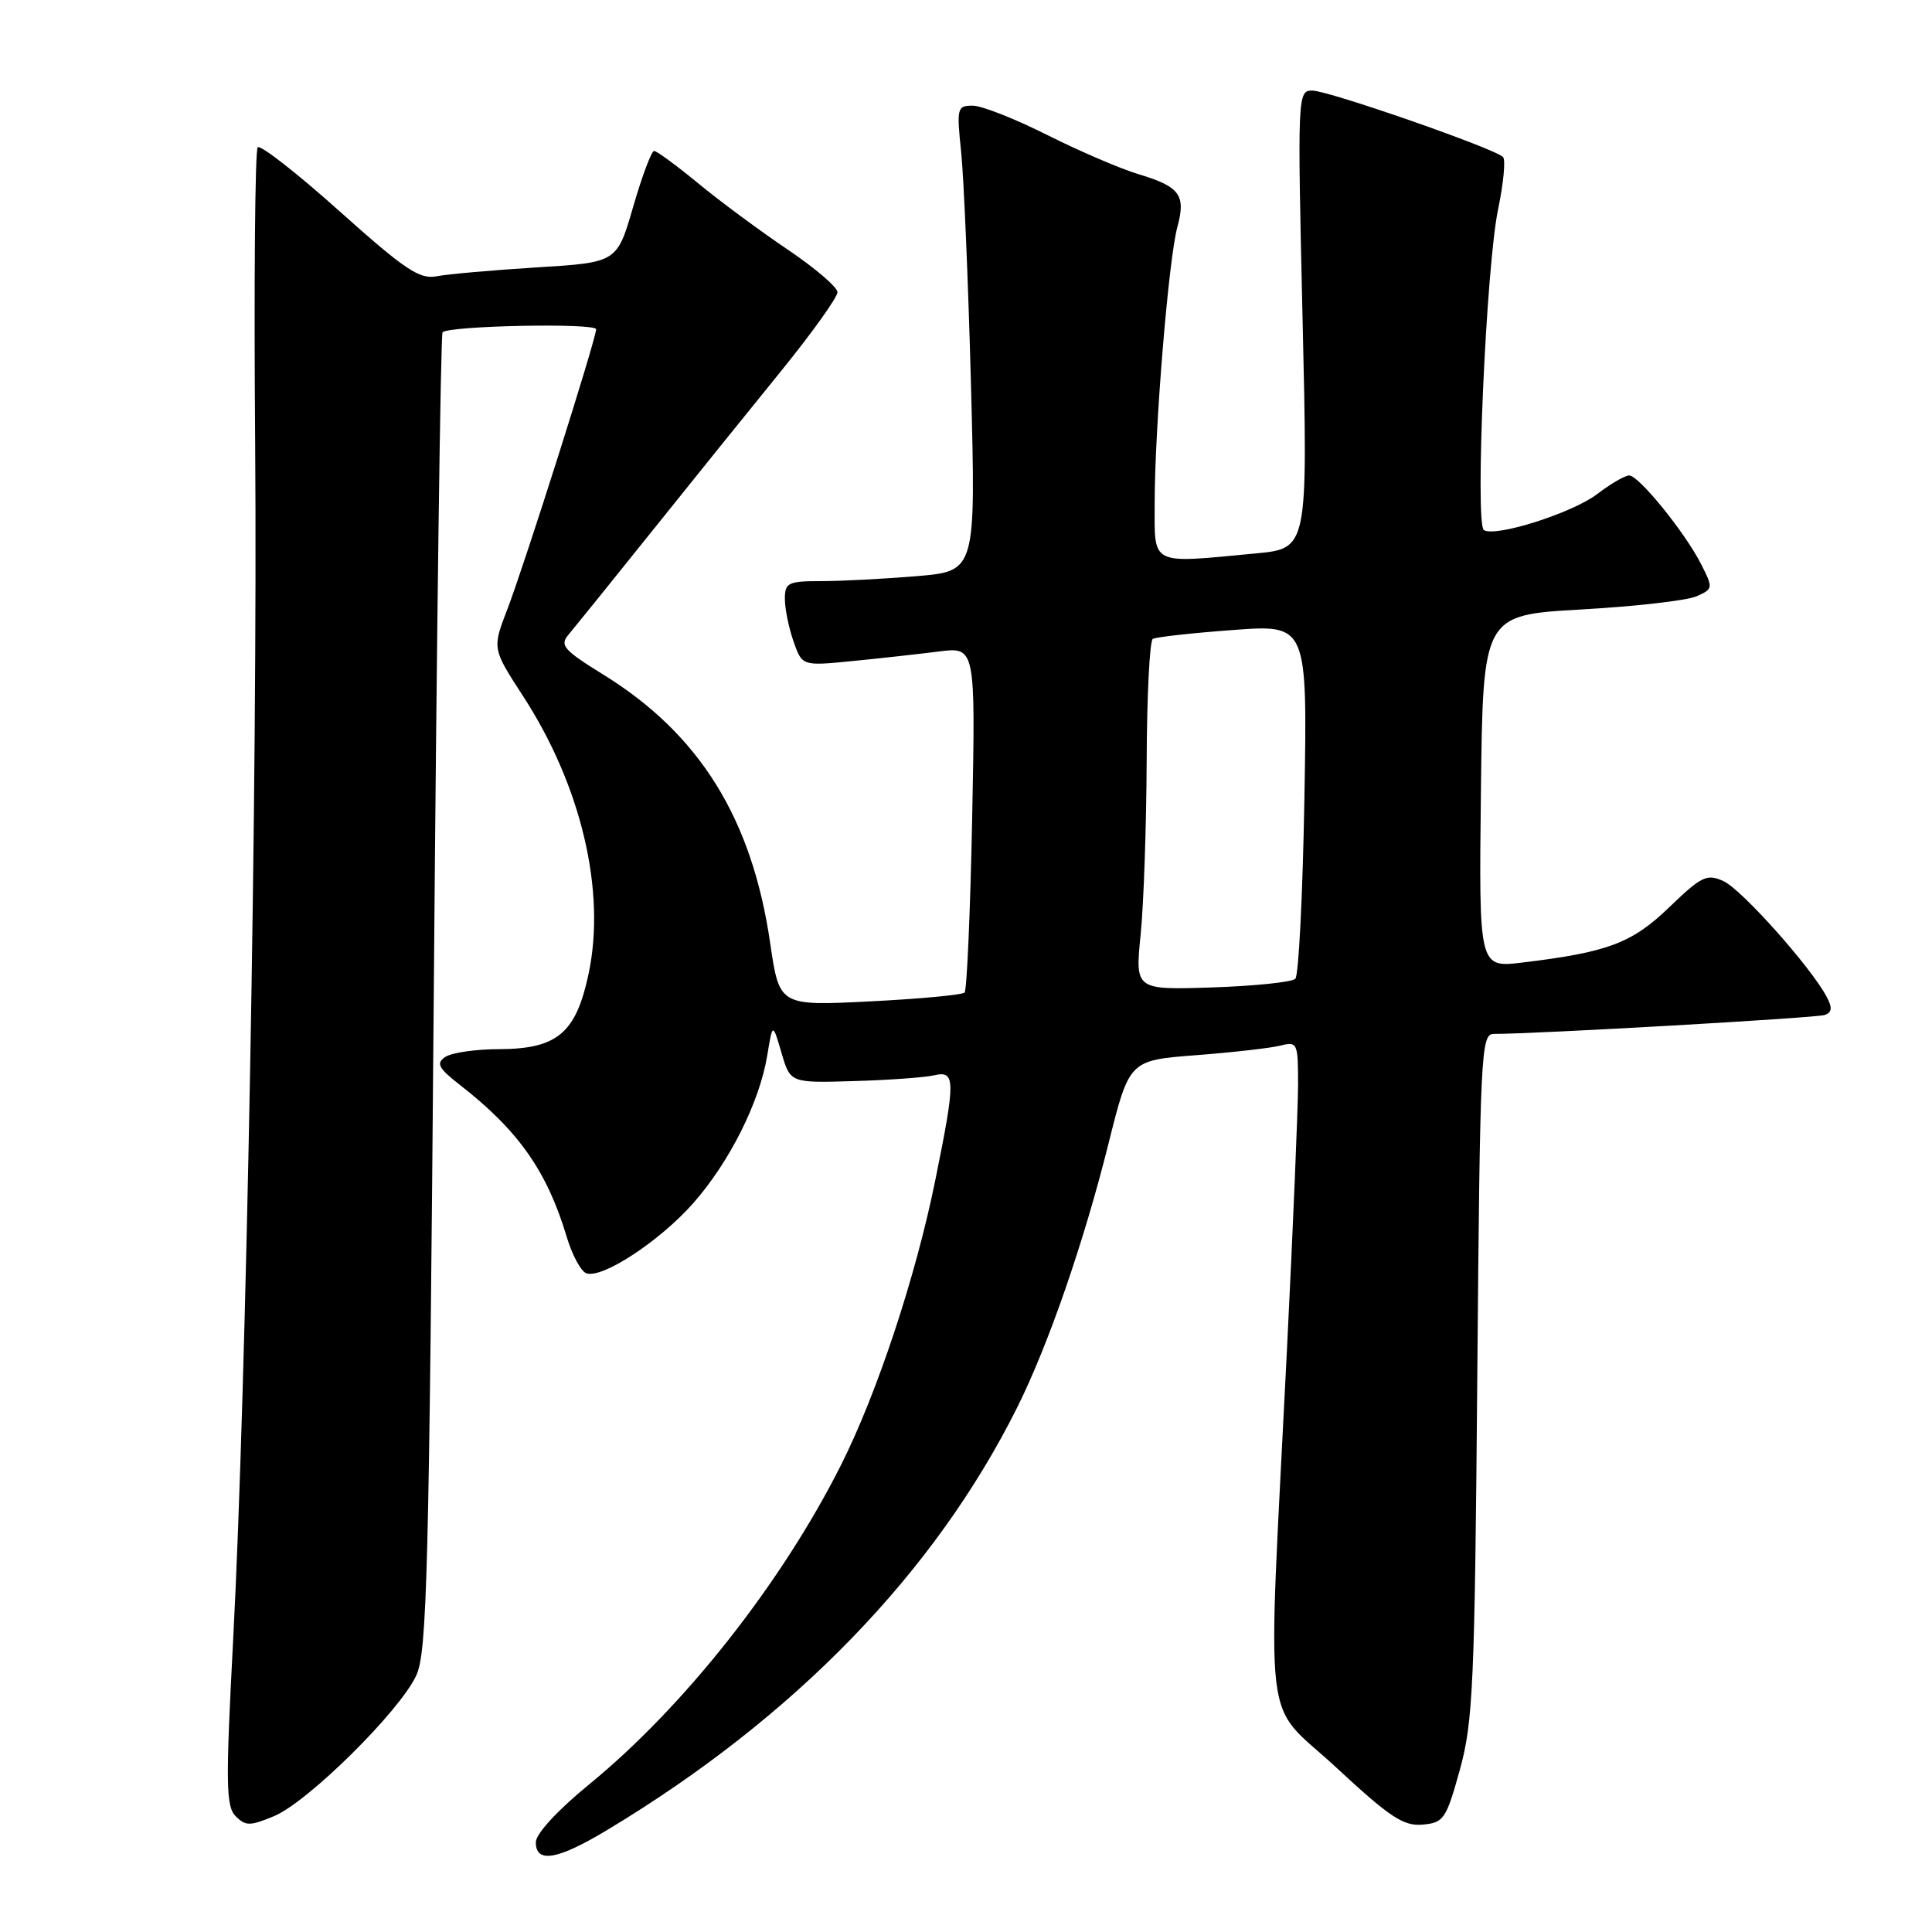 <?xml version="1.0" encoding="UTF-8" standalone="no"?>
<!DOCTYPE svg PUBLIC "-//W3C//DTD SVG 1.1//EN" "http://www.w3.org/Graphics/SVG/1.1/DTD/svg11.dtd" >
<svg xmlns="http://www.w3.org/2000/svg" xmlns:xlink="http://www.w3.org/1999/xlink" version="1.1" viewBox="0 0 256 256">
 <g >
 <path fill="currentColor"
d=" M 80.53 242.44 C 105.31 227.52 123.84 208.41 134.78 186.50 C 138.90 178.25 143.62 164.61 146.89 151.50 C 149.64 140.50 149.64 140.50 158.46 139.82 C 163.31 139.45 168.34 138.88 169.64 138.55 C 171.92 137.98 172.00 138.17 172.00 143.73 C 171.99 146.90 171.33 162.78 170.52 179.00 C 167.92 231.25 167.19 225.05 177.00 234.15 C 184.16 240.80 185.97 242.00 188.50 241.77 C 191.31 241.52 191.62 241.05 193.44 234.50 C 195.19 228.16 195.41 223.21 195.75 182.25 C 196.11 139.58 196.23 137.00 197.92 137.00 C 203.58 137.00 240.71 134.88 241.79 134.49 C 242.76 134.14 242.82 133.53 242.02 132.04 C 239.90 128.08 230.77 117.85 228.38 116.76 C 226.17 115.75 225.47 116.09 221.21 120.19 C 216.27 124.97 213.05 126.18 201.73 127.54 C 195.96 128.24 195.96 128.24 196.23 104.87 C 196.50 81.50 196.50 81.50 209.50 80.76 C 216.65 80.36 223.53 79.57 224.78 79.02 C 227.00 78.04 227.02 77.93 225.41 74.76 C 223.26 70.53 217.15 63.00 215.87 63.00 C 215.32 63.00 213.41 64.11 211.63 65.47 C 208.35 67.97 198.23 71.19 196.63 70.25 C 195.41 69.52 196.92 35.28 198.51 27.71 C 199.22 24.30 199.52 21.19 199.16 20.81 C 198.10 19.69 176.02 12.00 173.87 12.00 C 171.94 12.00 171.91 12.60 172.60 42.34 C 173.30 72.68 173.30 72.68 166.40 73.33 C 152.25 74.67 153.00 75.04 153.00 66.65 C 153.00 56.77 154.84 34.33 156.01 30.07 C 157.16 25.82 156.34 24.72 150.76 23.05 C 148.42 22.34 143.02 20.02 138.77 17.89 C 134.52 15.75 130.07 14.00 128.88 14.00 C 126.82 14.00 126.75 14.31 127.36 20.17 C 127.71 23.56 128.30 37.44 128.66 51.01 C 129.31 75.68 129.31 75.68 121.50 76.34 C 117.21 76.70 111.52 77.00 108.85 77.00 C 104.43 77.00 104.00 77.21 104.00 79.35 C 104.00 80.64 104.51 83.17 105.14 84.97 C 106.28 88.25 106.28 88.25 112.89 87.60 C 116.53 87.24 121.70 86.67 124.38 86.33 C 129.26 85.71 129.26 85.71 128.82 108.33 C 128.57 120.78 128.12 131.21 127.81 131.52 C 127.50 131.83 121.85 132.36 115.26 132.69 C 103.27 133.29 103.27 133.29 102.05 124.95 C 99.64 108.42 92.68 97.24 79.88 89.35 C 74.68 86.13 74.13 85.50 75.33 84.10 C 76.07 83.22 81.01 77.10 86.30 70.50 C 91.59 63.90 99.31 54.32 103.46 49.21 C 107.61 44.10 110.99 39.37 110.97 38.71 C 110.95 38.04 107.98 35.50 104.36 33.06 C 100.74 30.62 95.42 26.69 92.54 24.31 C 89.66 21.94 87.02 20.00 86.67 20.00 C 86.33 20.00 85.08 23.32 83.90 27.39 C 81.76 34.78 81.76 34.78 71.13 35.43 C 65.28 35.80 59.30 36.32 57.84 36.61 C 55.59 37.04 53.64 35.73 44.99 27.99 C 39.39 22.97 34.51 19.16 34.15 19.52 C 33.79 19.87 33.64 37.57 33.81 58.83 C 34.15 102.46 32.65 184.05 30.90 217.15 C 29.89 236.37 29.93 239.36 31.23 240.66 C 32.55 241.98 33.13 241.97 36.33 240.64 C 40.82 238.76 52.99 226.72 55.16 222.00 C 56.59 218.90 56.85 208.44 57.48 131.50 C 57.86 83.65 58.39 44.29 58.64 44.03 C 59.51 43.15 79.00 42.77 78.99 43.63 C 78.97 44.96 69.50 74.82 67.23 80.72 C 65.22 85.94 65.22 85.94 69.29 92.21 C 77.02 104.10 80.32 118.07 77.99 129.04 C 76.32 136.91 73.84 138.99 66.12 139.02 C 63.03 139.02 59.83 139.49 59.00 140.05 C 57.75 140.90 58.08 141.53 60.98 143.79 C 68.69 149.79 72.49 155.21 75.08 163.85 C 75.79 166.25 76.96 168.43 77.68 168.71 C 79.74 169.50 87.43 164.46 91.89 159.39 C 96.68 153.94 100.64 146.04 101.66 139.88 C 102.38 135.50 102.38 135.50 103.55 139.50 C 104.72 143.50 104.72 143.50 113.11 143.25 C 117.72 143.12 122.51 142.77 123.75 142.49 C 126.62 141.82 126.64 143.03 123.94 156.34 C 121.36 169.11 116.22 184.63 111.42 194.16 C 103.55 209.79 90.65 226.15 78.10 236.41 C 73.86 239.88 71.00 242.99 71.00 244.11 C 71.00 246.95 73.88 246.45 80.53 242.44 Z  M 151.14 123.84 C 151.55 119.80 151.90 109.44 151.94 100.81 C 151.97 92.18 152.34 84.91 152.75 84.66 C 153.16 84.41 157.94 83.88 163.37 83.48 C 173.24 82.74 173.24 82.74 172.84 105.82 C 172.62 118.51 172.08 129.25 171.64 129.69 C 171.20 130.14 166.24 130.65 160.62 130.84 C 150.41 131.17 150.41 131.17 151.14 123.84 Z "/>
</g>
</svg>